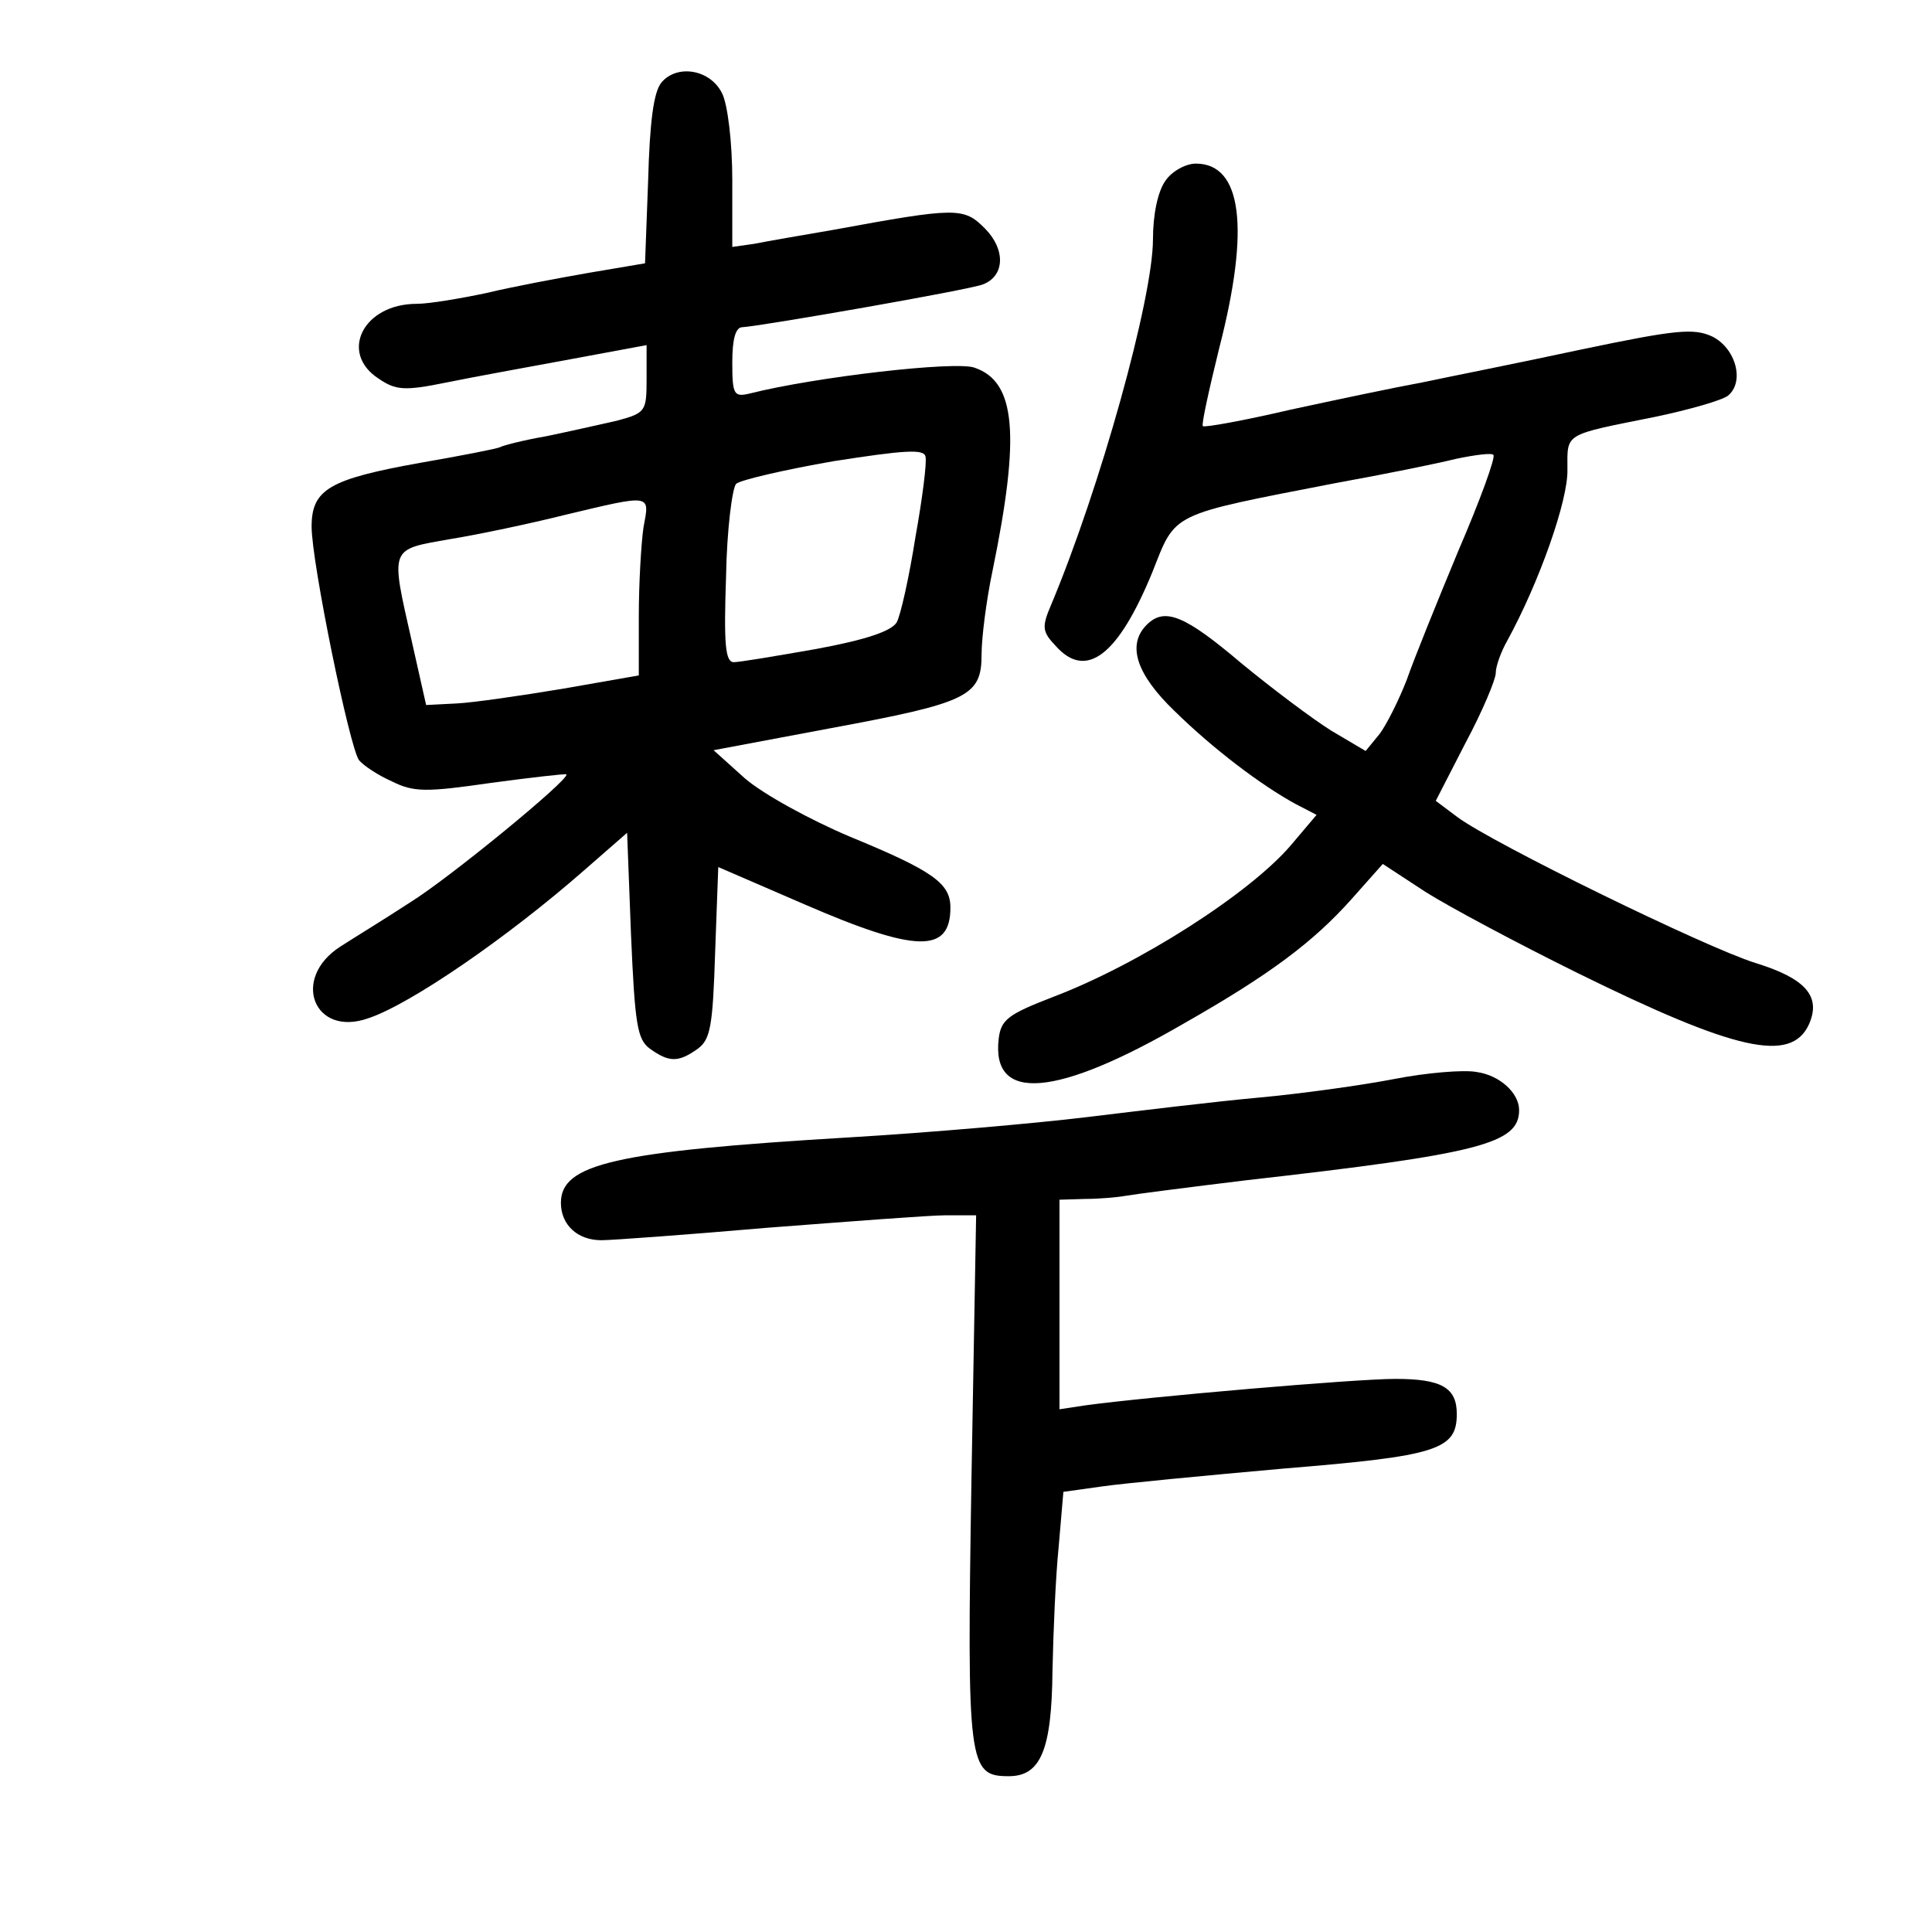 <?xml version="1.0" standalone="no"?>
<!DOCTYPE svg PUBLIC "-//W3C//DTD SVG 20010904//EN"
 "http://www.w3.org/TR/2001/REC-SVG-20010904/DTD/svg10.dtd">
<svg version="1.0" xmlns="http://www.w3.org/2000/svg"
 width="248pt" height="248pt" viewBox="0 0 248 248"
 preserveAspectRatio="xMidYMid meet">
<g transform="translate(0,248) scale(0.1,-0.1)"
fill="#000000" stroke="none">
<path d="M849 2374 c-10 -12 -15 -51 -17 -125 l-4 -107 -71 -12 c-40 -7 -99
-18 -132 -26 -33 -7 -74 -14 -90 -14 -69 0 -100 -63 -49 -96 22 -15 33 -16 87
-5 34 7 106 20 160 30 l97 18 0 -43 c0 -42 -1 -44 -38 -54 -22 -5 -62 -14 -91
-20 -29 -5 -56 -12 -59 -14 -4 -2 -50 -11 -102 -20 -117 -21 -140 -34 -140
-82 0 -46 49 -285 61 -300 6 -7 24 -19 42 -27 28 -14 44 -14 127 -2 52 7 96
12 97 11 6 -5 -150 -133 -200 -164 -32 -21 -73 -46 -90 -57 -64 -41 -34 -117
36 -92 54 18 179 104 277 190 l55 48 5 -131 c5 -115 8 -134 24 -146 25 -18 37
-18 62 0 16 12 19 29 22 124 l4 109 111 -48 c143 -62 187 -63 187 -4 0 31 -22
47 -129 91 -52 22 -112 55 -135 75 l-40 36 149 28 c178 33 195 41 195 95 0 21
6 69 14 107 36 175 30 243 -23 261 -24 9 -205 -12 -288 -33 -21 -5 -23 -2 -23
40 0 29 4 45 13 45 22 1 292 48 309 55 28 11 29 45 2 72 -27 27 -36 27 -194
-2 -41 -7 -87 -15 -102 -18 l-28 -4 0 86 c0 49 -6 97 -13 111 -15 31 -58 38
-78 14z m326 -584 c-8 -51 -19 -100 -24 -109 -7 -11 -38 -22 -103 -34 -51 -9
-99 -17 -106 -17 -11 0 -13 23 -10 110 1 60 8 114 13 119 6 5 62 18 125 29 90
14 116 16 118 6 2 -7 -4 -54 -13 -104z m-349 13 c-3 -21 -6 -72 -6 -114 l0
-76 -97 -17 c-54 -9 -116 -18 -137 -19 l-39 -2 -18 80 c-28 124 -30 119 49
133 37 6 103 20 147 31 113 27 109 27 101 -16z"/>
<path d="M1496 2248 c-10 -14 -16 -44 -16 -75 0 -76 -68 -320 -131 -470 -12
-28 -11 -34 6 -52 39 -44 80 -13 124 94 31 78 20 73 236 115 61 11 130 25 154
31 24 5 46 8 48 5 3 -3 -17 -58 -45 -123 -27 -65 -57 -139 -66 -165 -10 -26
-26 -58 -35 -70 l-18 -22 -44 26 c-24 15 -76 54 -116 87 -72 61 -98 72 -121
49 -26 -26 -13 -64 36 -111 50 -49 111 -95 155 -119 l27 -14 -33 -39 c-53 -62
-195 -153 -306 -195 -57 -22 -66 -29 -69 -53 -10 -83 74 -76 239 20 109 62
165 104 214 159 l40 45 55 -36 c30 -19 118 -66 195 -104 203 -100 274 -116
297 -66 16 36 -4 59 -69 79 -64 20 -336 153 -382 187 l-28 21 38 74 c22 41 39
82 39 90 0 9 7 28 15 42 41 75 78 180 77 219 0 48 -6 44 113 68 43 9 85 21 93
27 22 18 10 61 -20 76 -24 11 -46 9 -170 -17 -79 -17 -170 -35 -203 -42 -33
-6 -109 -22 -169 -35 -60 -14 -110 -23 -112 -21 -2 2 8 47 21 100 40 155 29
237 -30 237 -13 0 -31 -10 -39 -22z"/>
<path d="M1790 1095 c-41 -8 -120 -19 -175 -24 -55 -5 -154 -17 -220 -25 -66
-8 -203 -20 -305 -26 -301 -18 -370 -34 -370 -84 0 -28 21 -48 52 -48 13 0
109 7 213 16 105 8 208 16 229 16 l39 0 -6 -339 c-6 -368 -4 -381 48 -381 41
0 55 34 56 135 1 49 4 121 8 160 l6 70 50 7 c28 4 133 14 234 23 196 16 221
24 221 70 0 34 -20 45 -79 45 -51 0 -318 -23 -398 -34 l-33 -5 0 135 0 134 33
1 c17 0 41 2 52 4 11 2 81 11 155 20 300 34 350 47 350 90 0 22 -25 45 -55 49
-16 3 -64 -1 -105 -9z"/>
</g>
</svg>
